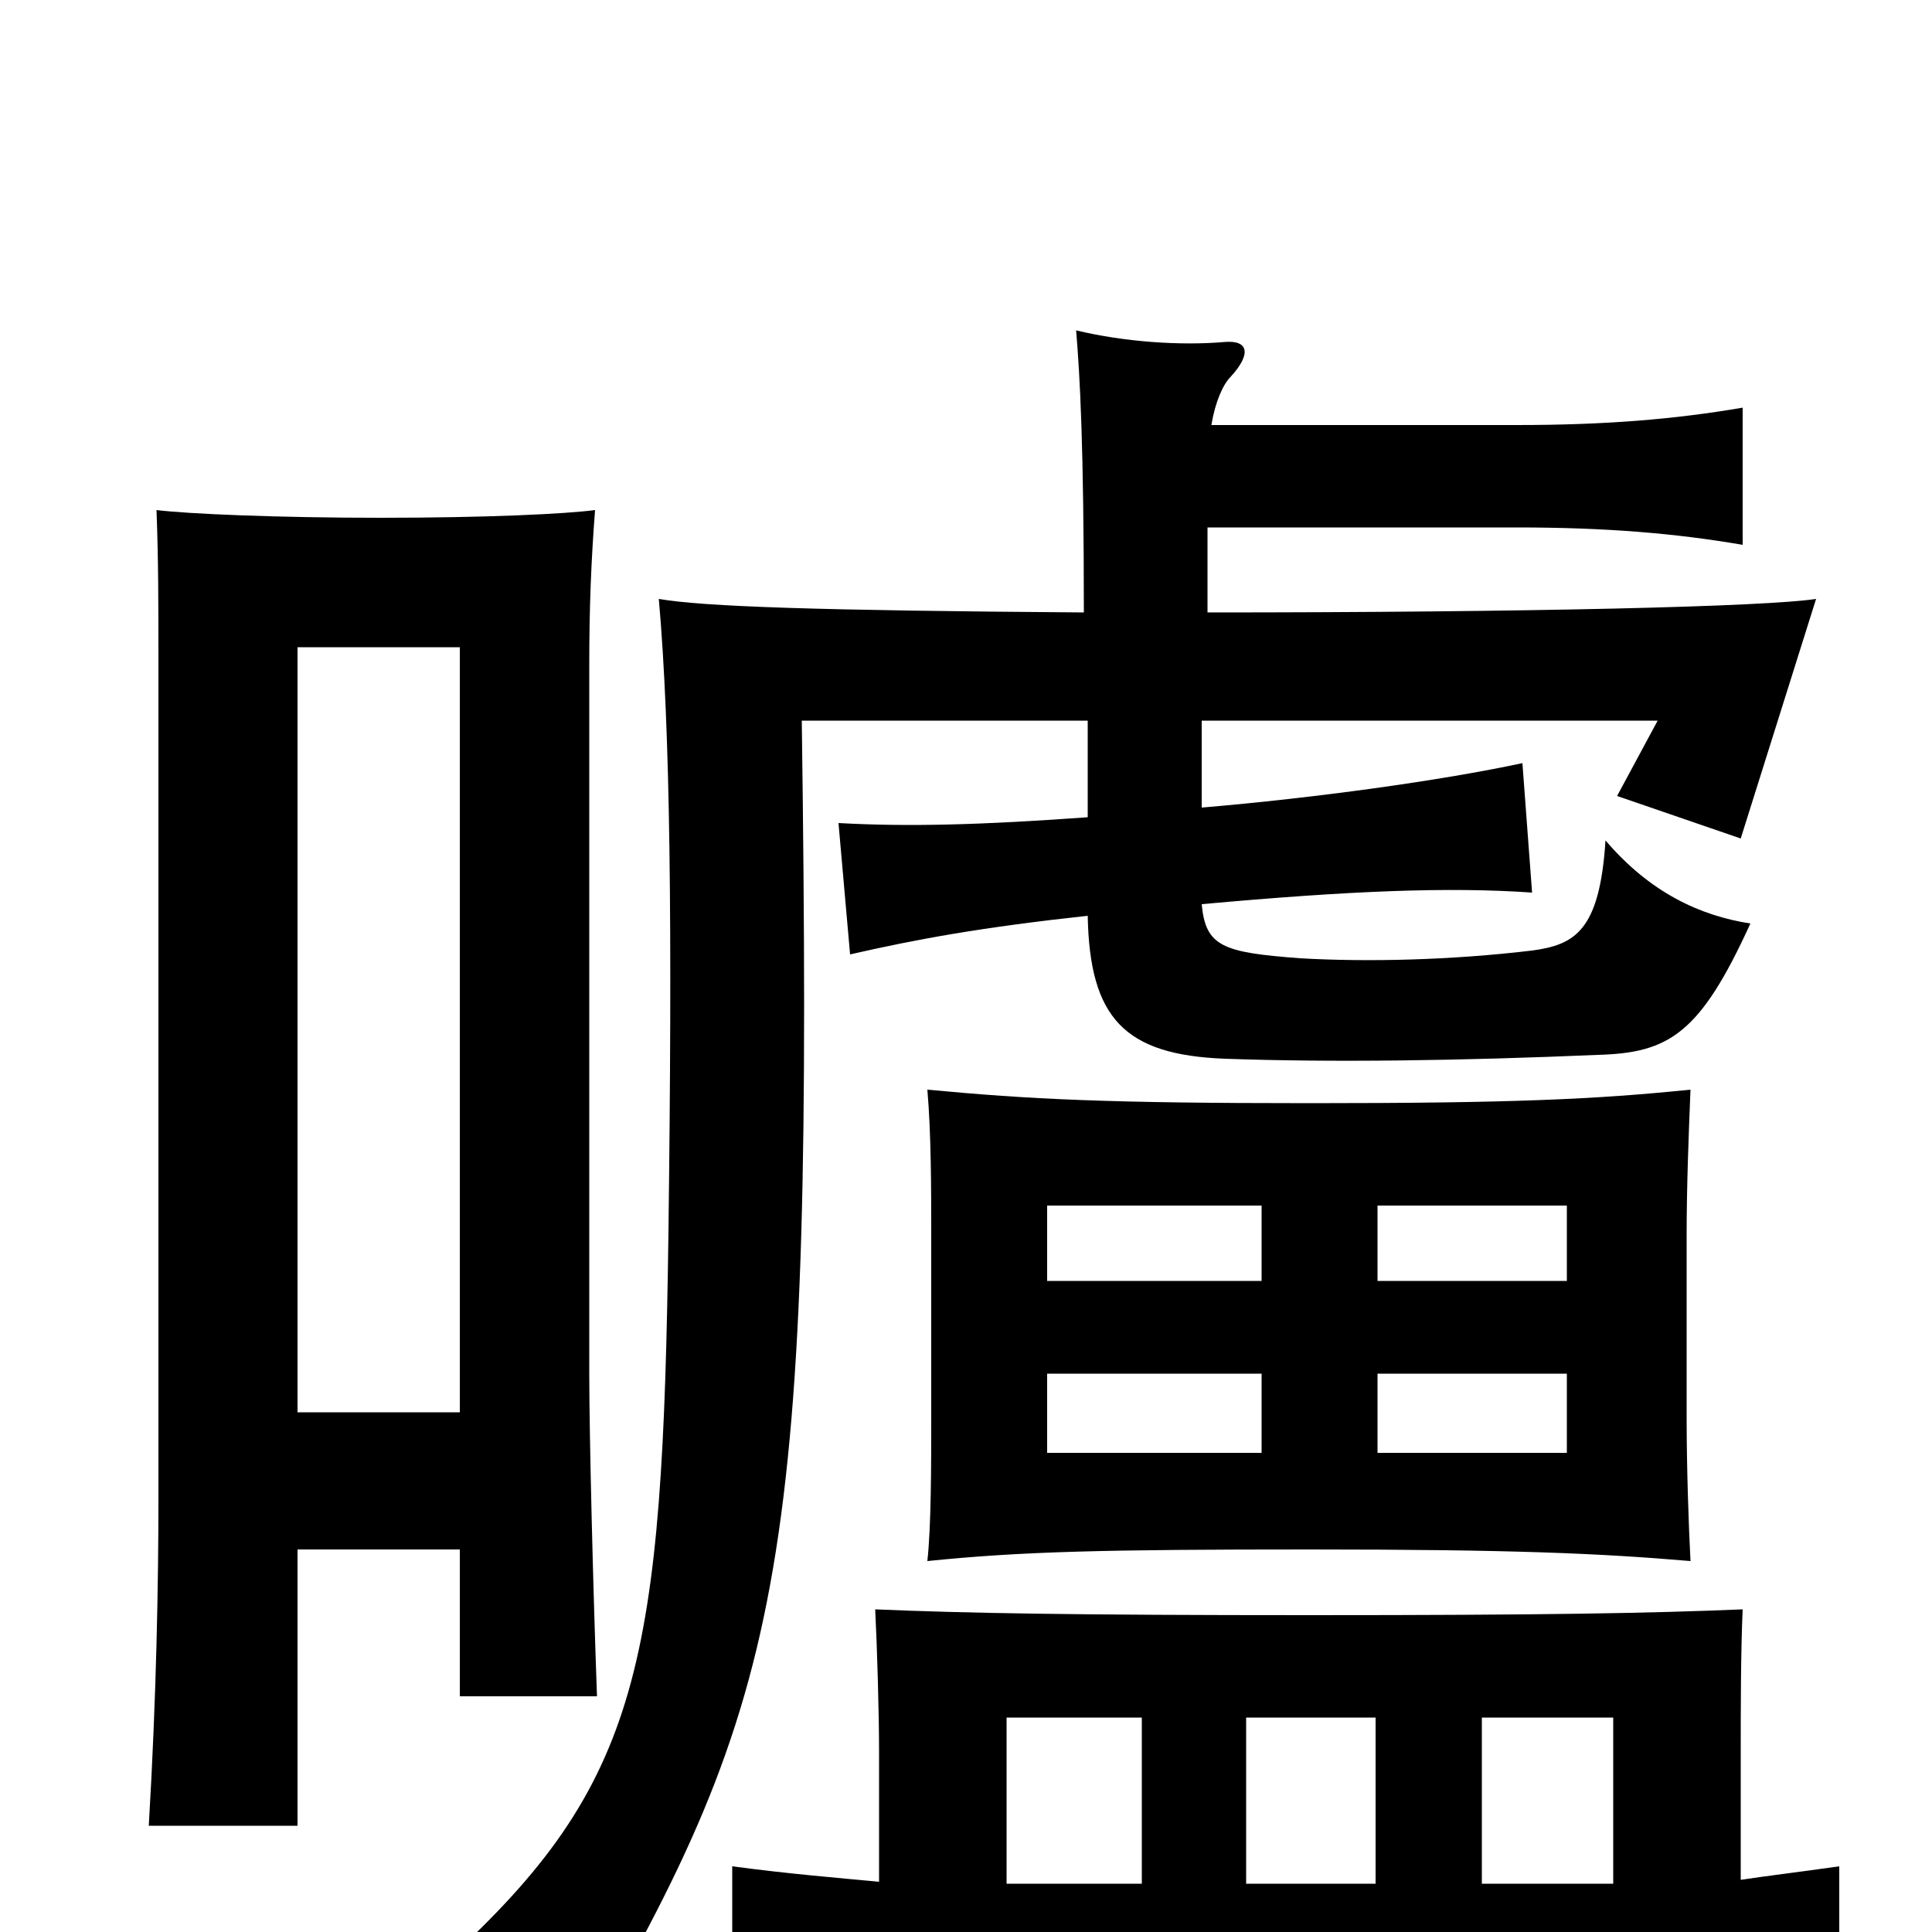 <svg xmlns="http://www.w3.org/2000/svg" viewBox="0 -1000 1000 1000">
	<path fill="#000000" d="M653 -248H542V-289H653ZM875 -192C874 -211 873 -241 873 -266V-361C873 -385 874 -412 875 -436C826 -431 783 -429 678 -429C573 -429 533 -431 480 -436C482 -413 482 -384 482 -360V-267C482 -242 482 -210 480 -192C529 -197 572 -198 678 -198C783 -198 828 -196 875 -192ZM811 -248H713V-289H811ZM653 -337H542V-376H653ZM811 -337H713V-376H811ZM712 -111V-25H645V-111ZM835 -25H767V-111H835ZM455 -26C434 -28 409 -30 379 -34V39C427 33 482 29 666 29C850 29 904 33 952 39V-34C931 -31 914 -29 901 -27V-93C901 -114 901 -145 902 -167C854 -165 800 -164 678 -164C556 -164 500 -165 453 -167C454 -147 455 -114 455 -93ZM591 -111V-25H521V-111ZM154 -198H238V-122H309C307 -177 305 -257 305 -289V-656C305 -686 306 -710 308 -736C293 -734 252 -732 197 -732C144 -732 97 -734 81 -736C82 -710 82 -687 82 -657V-224C82 -182 81 -122 77 -55H154ZM238 -269H154V-665H238ZM627 -780C629 -792 633 -801 637 -805C648 -817 646 -824 634 -823C611 -821 582 -823 557 -829C559 -805 561 -769 561 -683C423 -684 364 -686 341 -690C347 -622 348 -521 346 -363C343 -139 332 -77 231 15C267 25 280 35 299 63C408 -124 421 -190 415 -627H563V-577C508 -573 470 -572 434 -574L440 -506C475 -514 508 -520 563 -526C564 -473 582 -454 634 -452C690 -450 757 -451 827 -454C864 -455 880 -465 906 -522C880 -526 854 -538 831 -565C828 -518 815 -511 793 -508C751 -503 708 -502 673 -504C633 -507 624 -510 622 -532C699 -539 750 -541 793 -538L788 -605C746 -596 681 -587 622 -582V-627H858L837 -588L901 -566L940 -690C914 -686 792 -683 625 -683V-727H785C831 -727 867 -724 902 -718V-789C867 -783 831 -780 785 -780Z"/>
</svg>